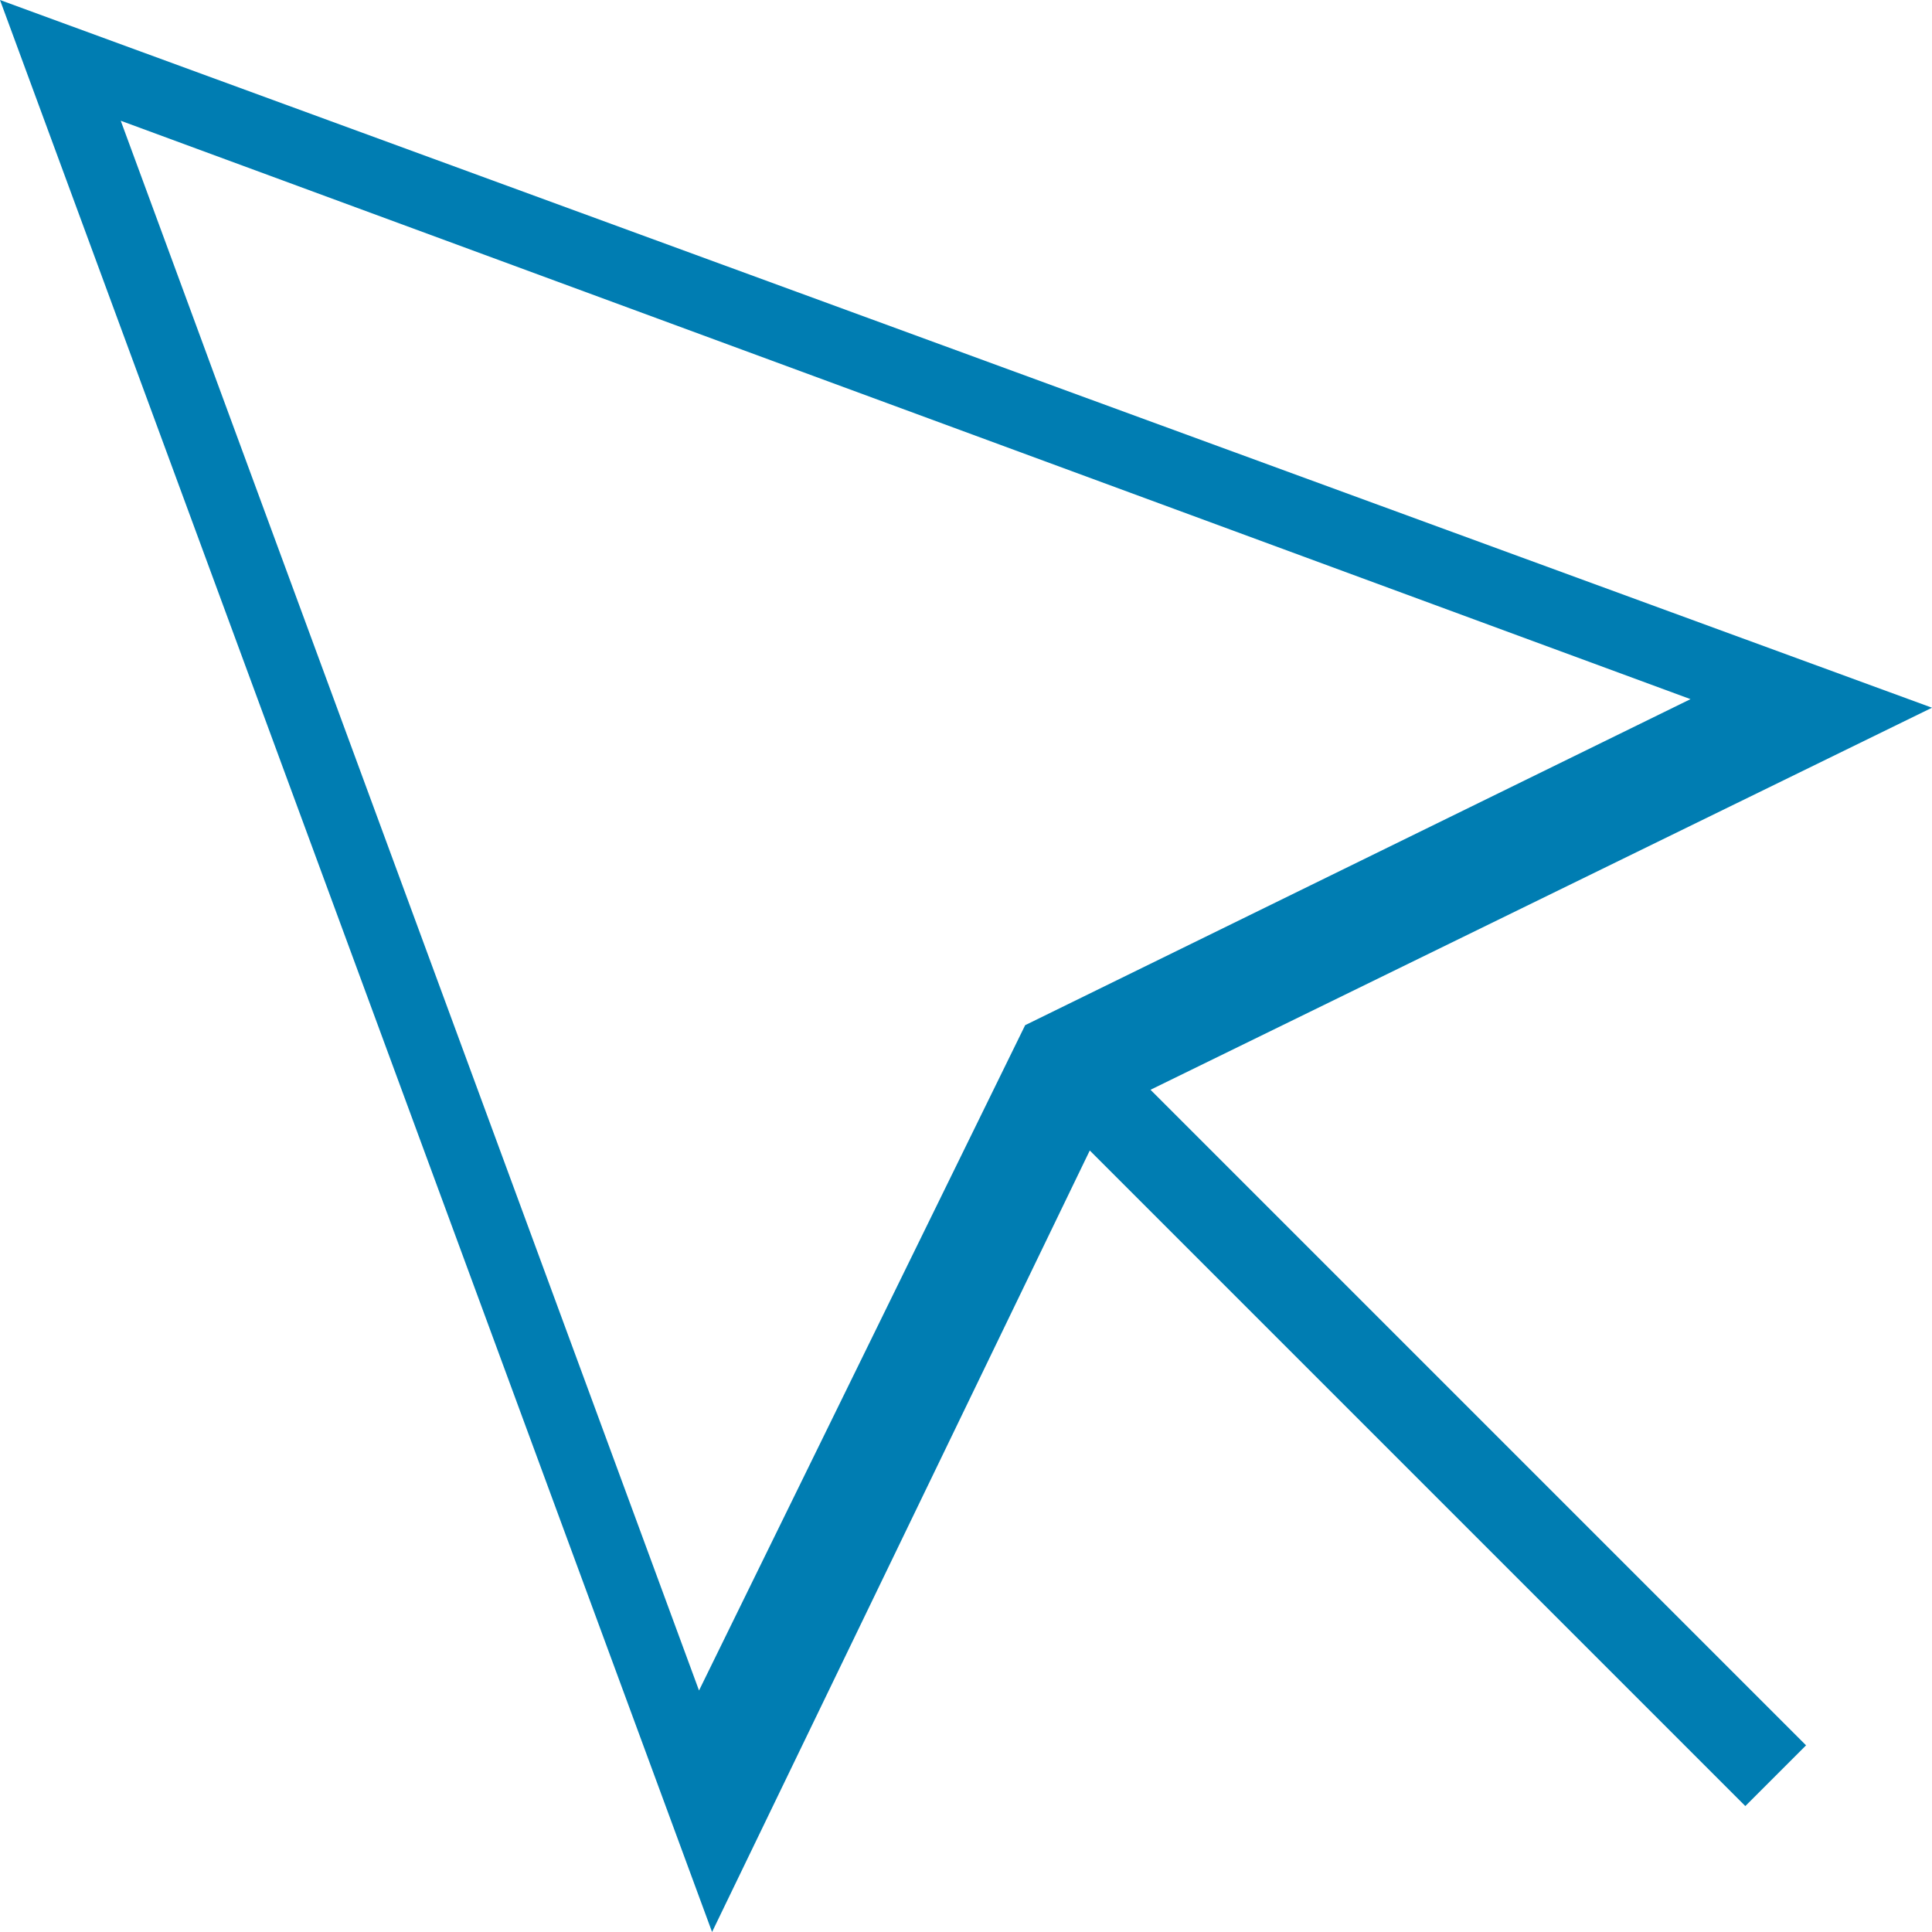 <svg width="16" height="16" viewBox="0 0 16 16" fill="none" xmlns="http://www.w3.org/2000/svg">
<path id="Fill 1 Copy 45" fill-rule="evenodd" clip-rule="evenodd" d="M5.897 16L9.025 9.528L14.454 14.957L14.957 14.454L9.528 9.025L16 5.861L0 0L5.897 16ZM1 1L14 5.79L8.49 8.49L5.789 14L1 1Z" fill="#007DB2"/>
</svg>
